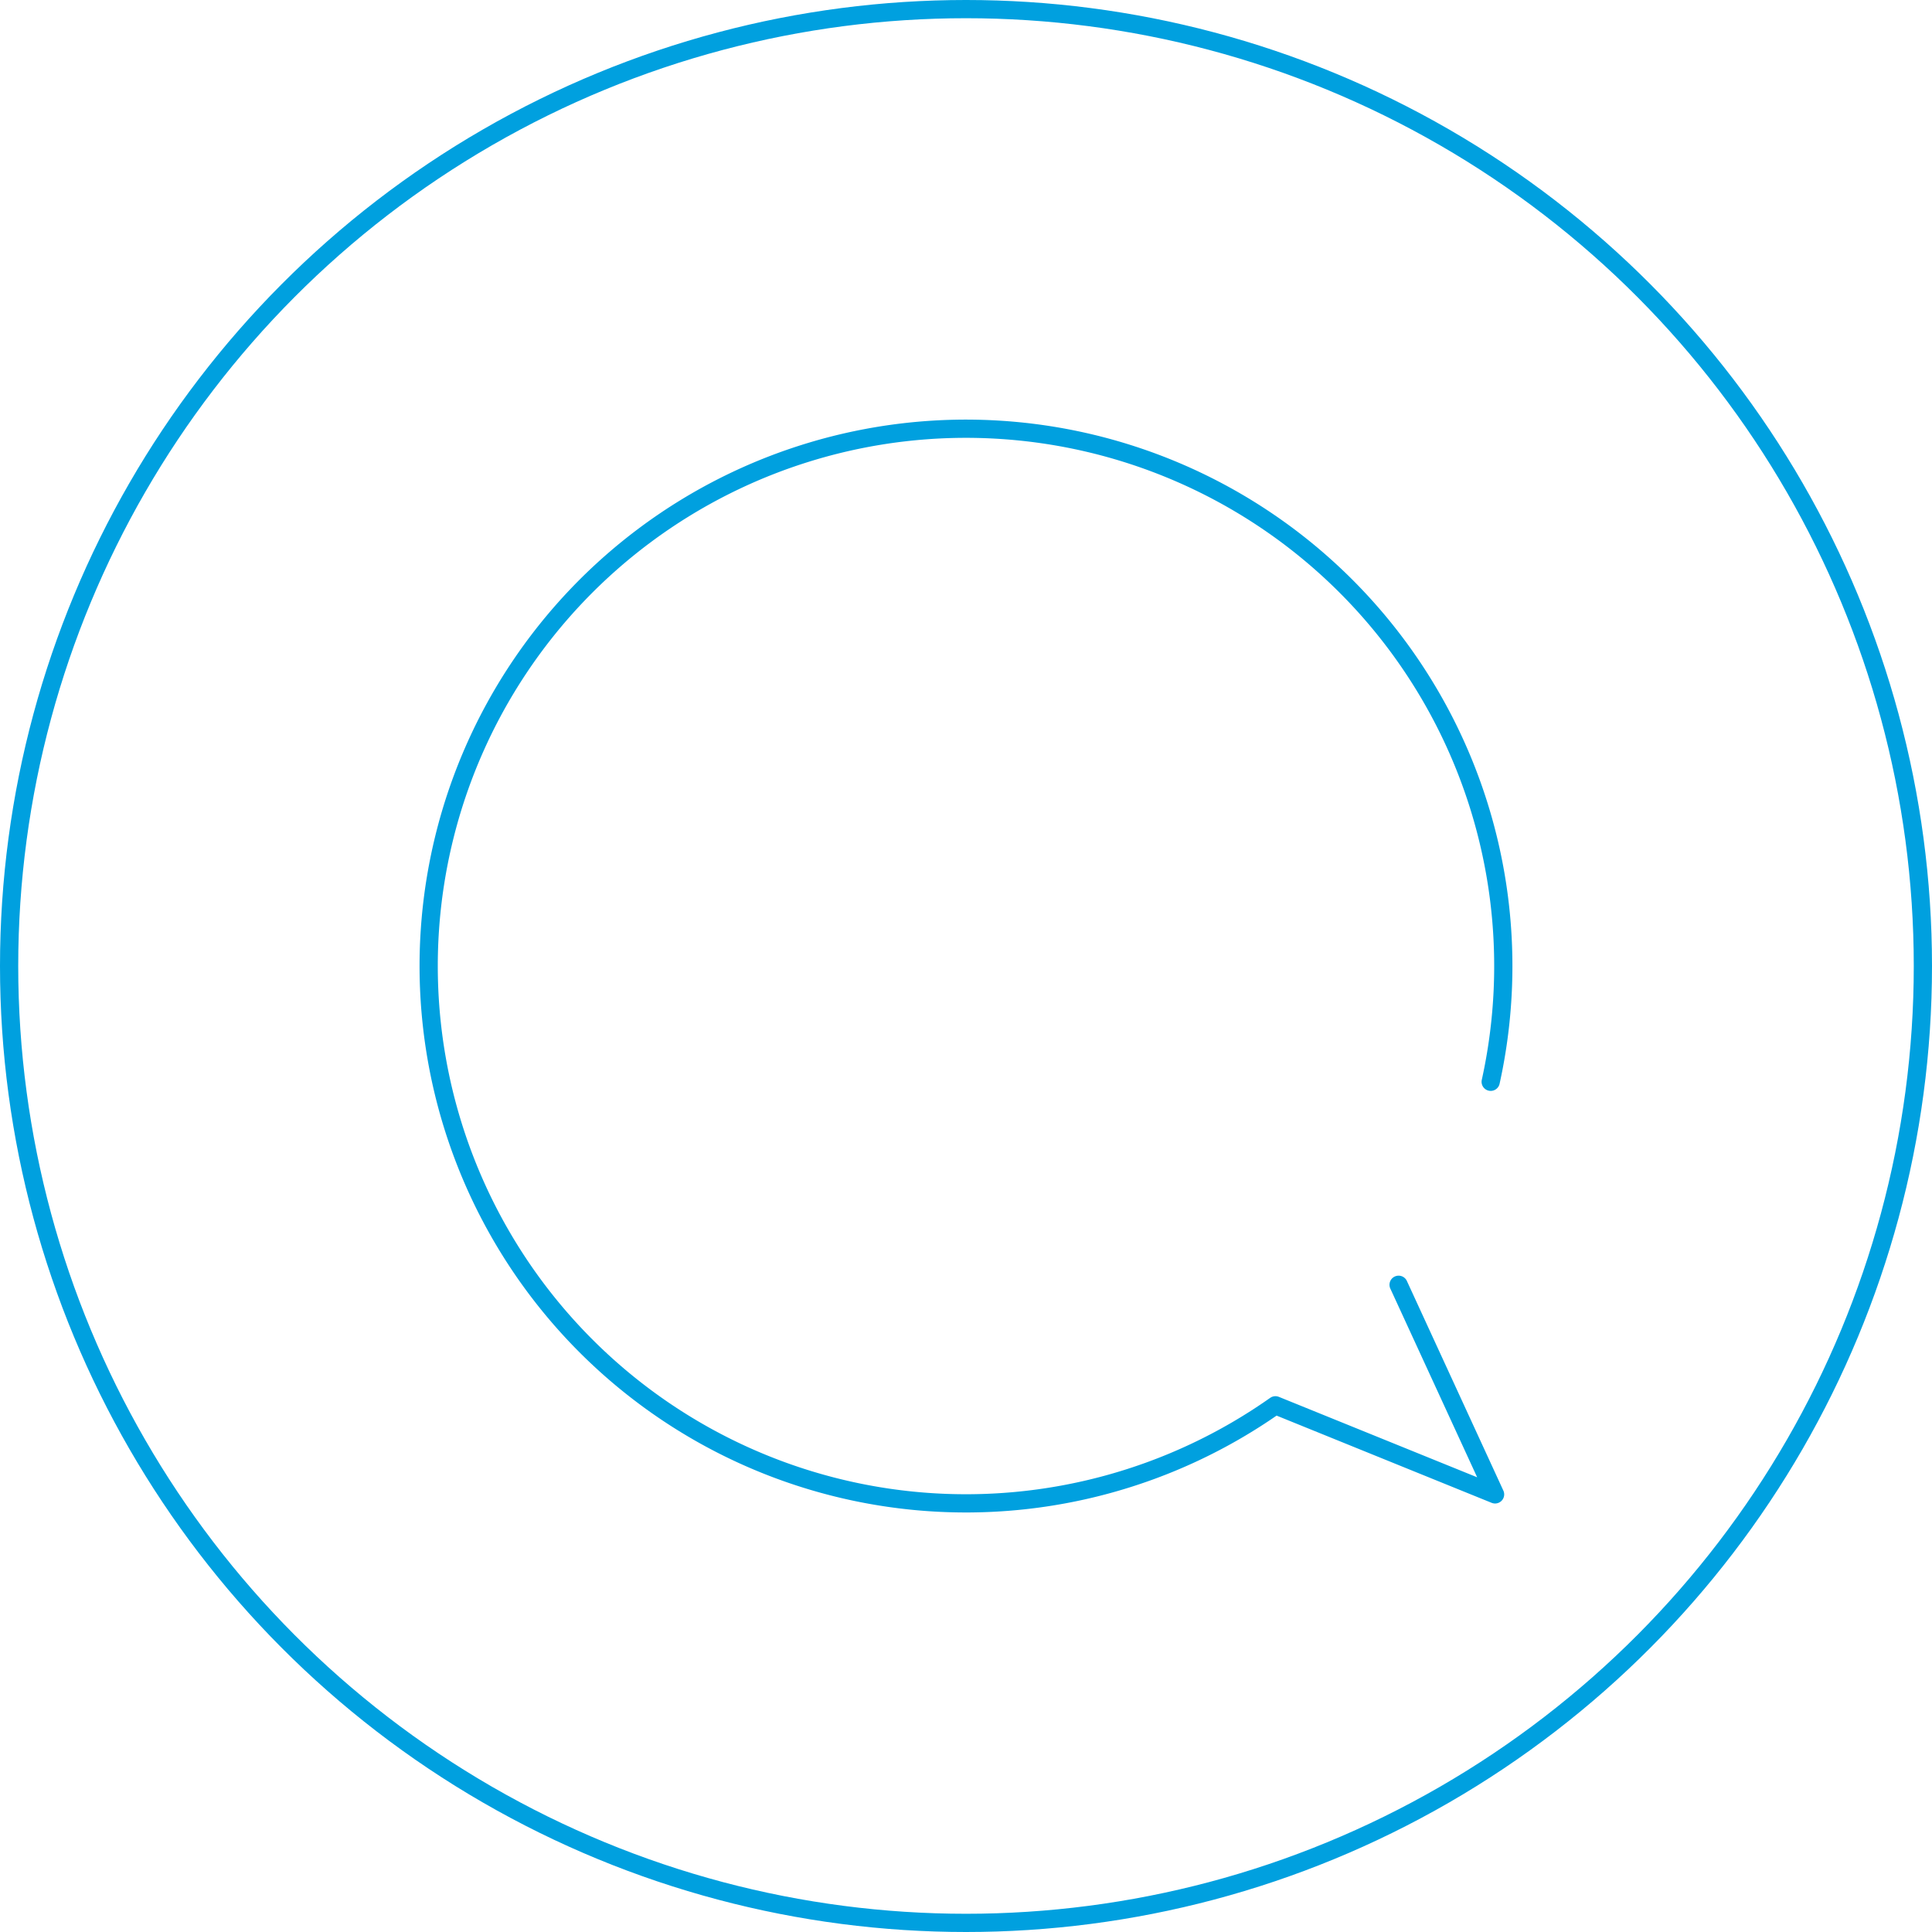 <svg class="i-profserv" xmlns="http://www.w3.org/2000/svg" viewBox="0 0 424 424">
    <circle cx="212" cy="212" r="210" fill="none" stroke="#00a0df" stroke-width="4" stroke-linecap="round" stroke-linejoin="round"/>
    <path fill="none" stroke="#00a0df" stroke-width="4" d="M573.15,603.41a117.92,117.92,0,1,0-47.24,71l48.2,19.55-21.17-46" transform="translate(-246 -366)" stroke-linecap="round" stroke-linejoin="round"/>
</svg>
